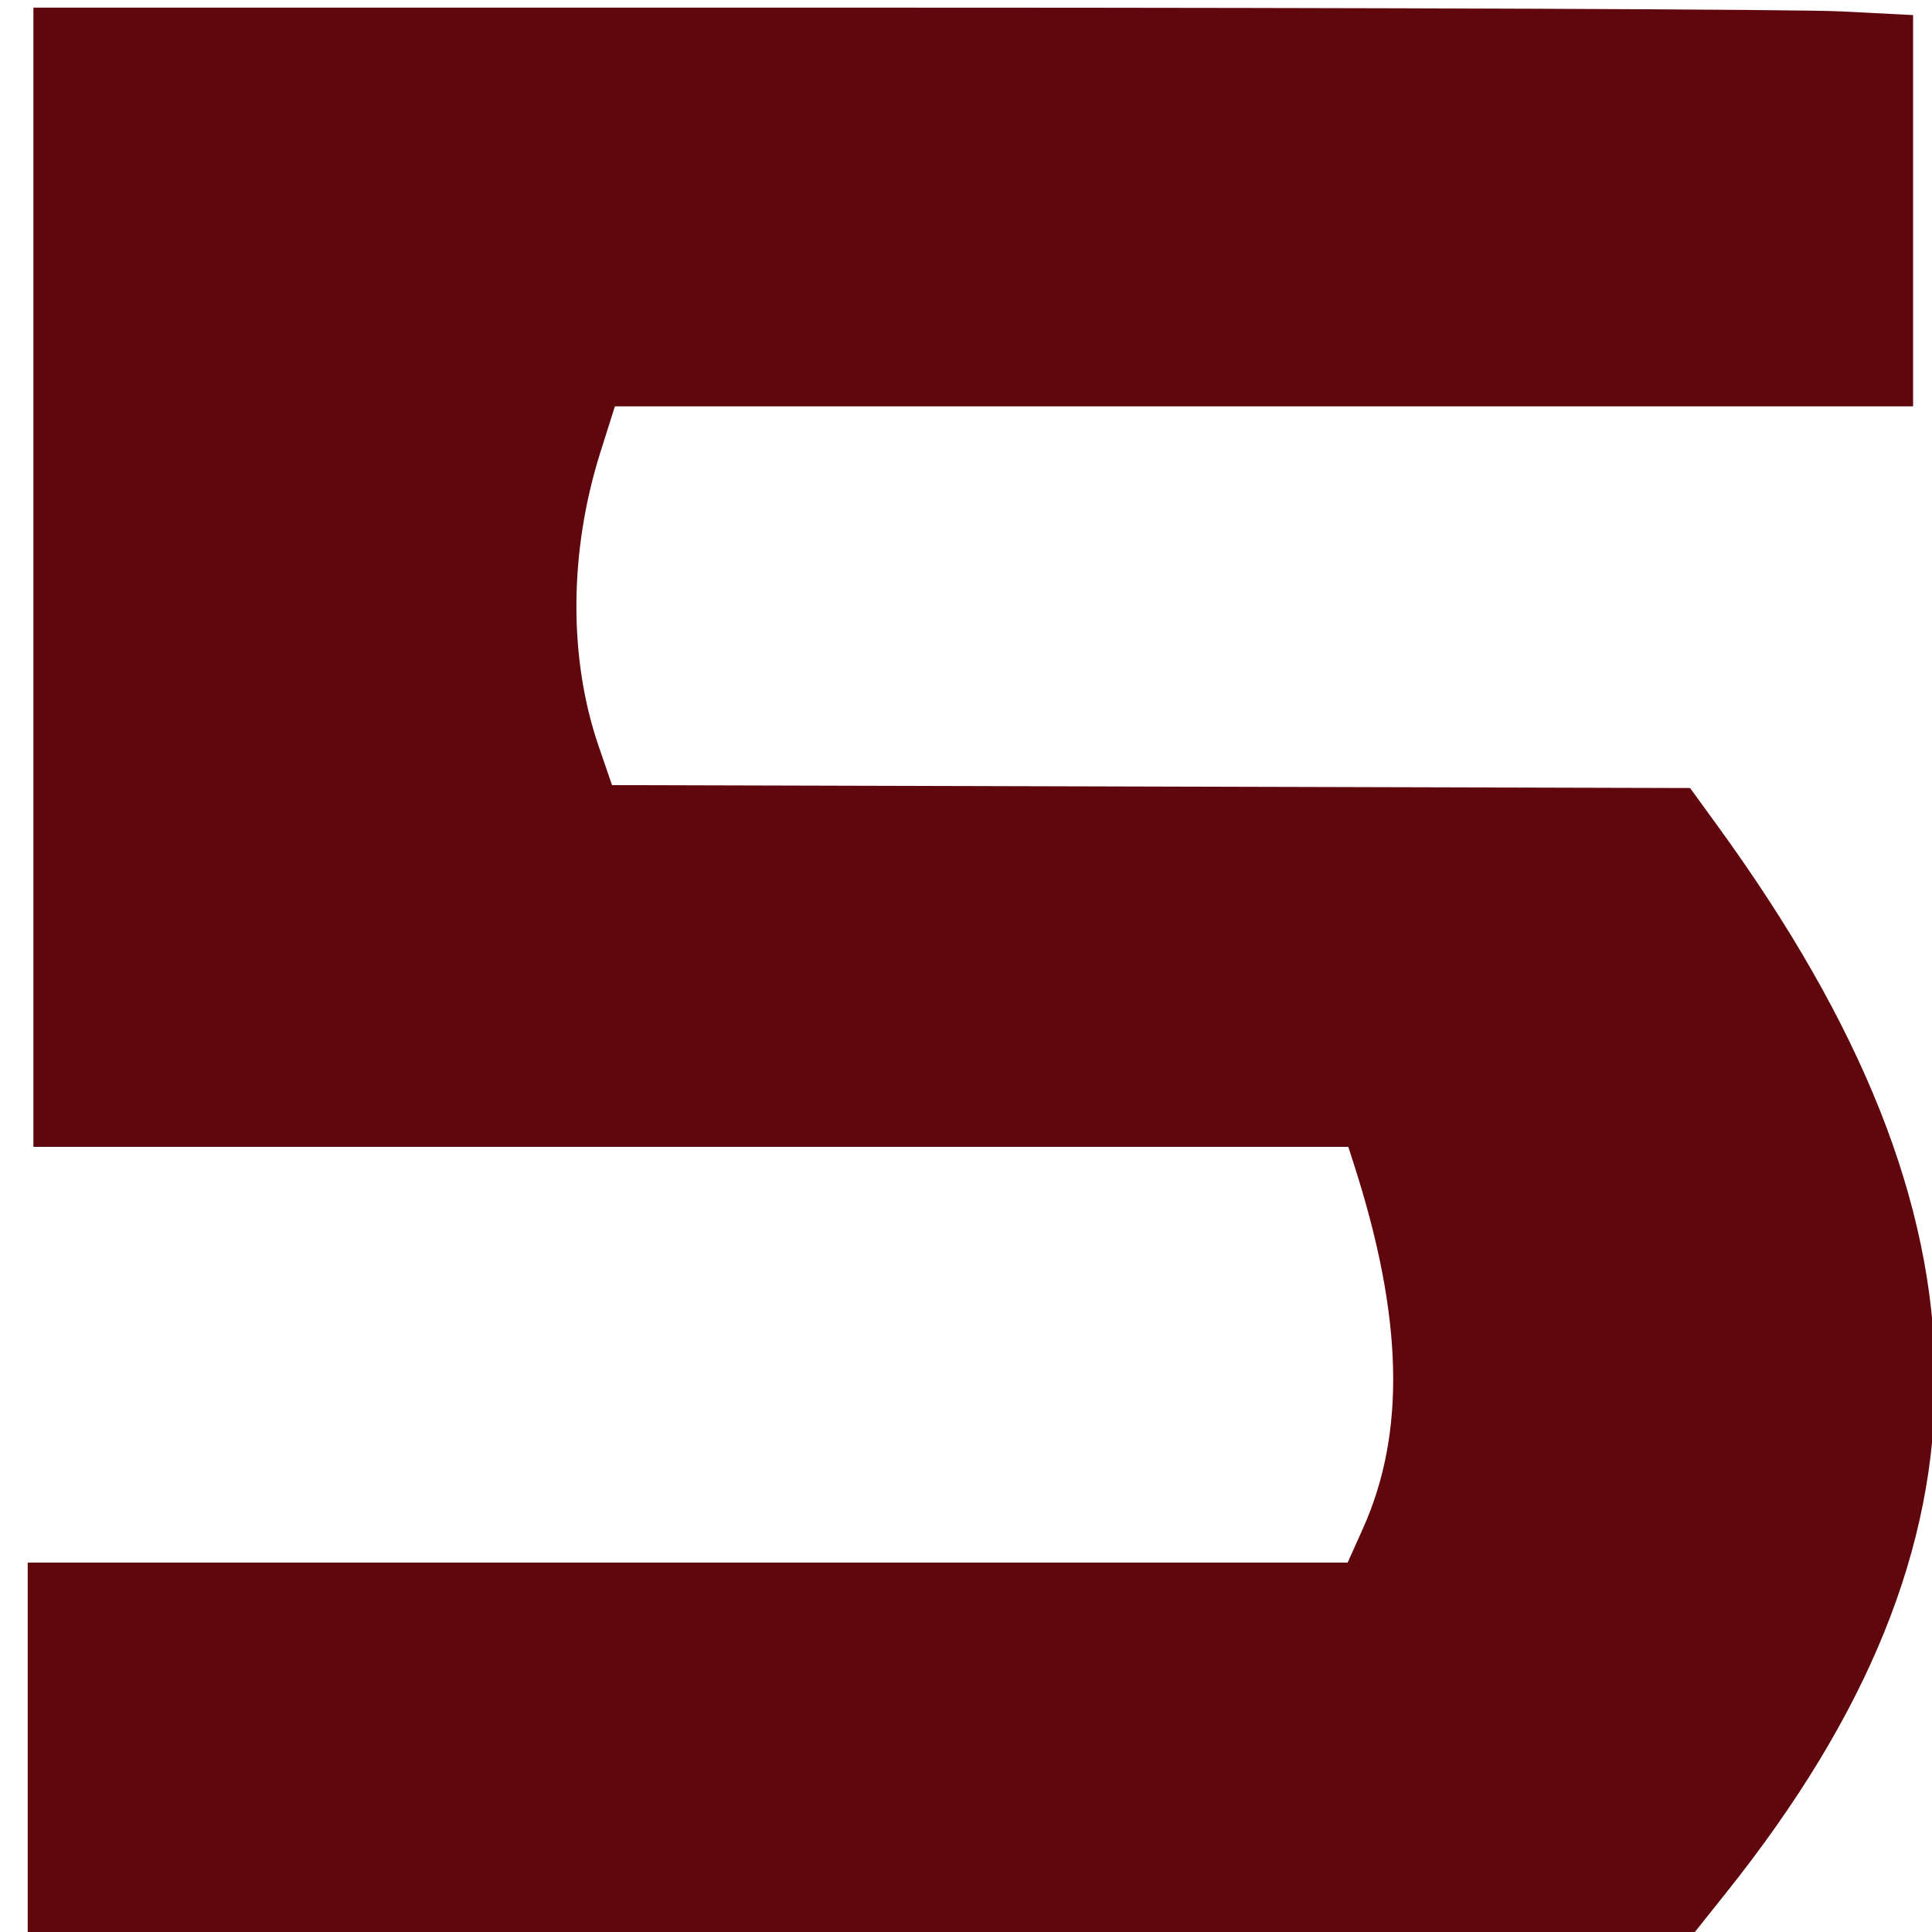 <?xml version="1.0" encoding="UTF-8" standalone="no"?>
<!-- Created with Inkscape (http://www.inkscape.org/) -->

<svg
   width="321"
   height="321"
   viewBox="0 0 84.931 84.931"
   version="1.1"
   id="svg43408"
   inkscape:version="1.1.1 (3bf5ae0d25, 2021-09-20)"
   sodipodi:docname="five.svg"
   xmlns:inkscape="http://www.inkscape.org/namespaces/inkscape"
   xmlns:sodipodi="http://sodipodi.sourceforge.net/DTD/sodipodi-0.dtd"
   xmlns="http://www.w3.org/2000/svg"
   xmlns:svg="http://www.w3.org/2000/svg">
  <sodipodi:namedview
     id="namedview43410"
     pagecolor="#ffffff"
     bordercolor="#666666"
     borderopacity="1.0"
     inkscape:pageshadow="2"
     inkscape:pageopacity="0.0"
     inkscape:pagecheckerboard="0"
     inkscape:document-units="mm"
     showgrid="false"
     units="px"
     width="321px"
     inkscape:zoom="0.74118965"
     inkscape:cx="-164.60025"
     inkscape:cy="-96.466539"
     inkscape:window-width="1920"
     inkscape:window-height="1017"
     inkscape:window-x="-8"
     inkscape:window-y="-8"
     inkscape:window-maximized="1"
     inkscape:current-layer="layer1" />
  <defs
     id="defs43405">
    <inkscape:path-effect
       effect="powerstroke"
       id="path-effect1018"
       is_visible="true"
       lpeversion="1"
       offset_points="0,1.05"
       not_jump="false"
       sort_points="true"
       interpolator_type="CubicBezierJohan"
       interpolator_beta="0.2"
       start_linecap_type="zerowidth"
       linejoin_type="extrp_arc"
       miter_limit="4"
       scale_width="1"
       end_linecap_type="zerowidth" />
    <inkscape:path-effect
       effect="powerstroke"
       id="path-effect1032"
       is_visible="true"
       lpeversion="1"
       offset_points="0,1"
       not_jump="false"
       sort_points="true"
       interpolator_type="CubicBezierJohan"
       interpolator_beta="0.2"
       start_linecap_type="zerowidth"
       linejoin_type="extrp_arc"
       miter_limit="4"
       scale_width="1"
       end_linecap_type="zerowidth" />
  </defs>
  <g
     inkscape:label="Слой 1"
     inkscape:groupmode="layer"
     id="layer1">
    <path
       style="fill:#60060d;fill-opacity:1;stroke-width:0;stroke-linejoin:bevel"
       d="M 1.218,76.831 V 68.693 H 30.23 59.242 l 0.673,-1.5 c 1.89,-4.211 1.769,-9.267 -0.382,-15.965 L 59.271,50.414 H 30.37 1.468 V 25.375 0.335 L 39.591,0.336 c 20.968,5.7728e-4 39.56,0.074 41.316,0.164 l 3.193,0.163 V 9.262 17.863 H 55.565 27.031 l -0.637,2.015 c -1.378,4.362 -1.407,9.046 -0.081,12.913 l 0.591,1.723 23.696,0.064 23.696,0.064 1.227,1.689 c 12.599,17.343 12.719,31.366 0.4,46.823 l -1.447,1.815 H 37.847 1.218 Z"
       id="path18003" />
  </g>
</svg>
